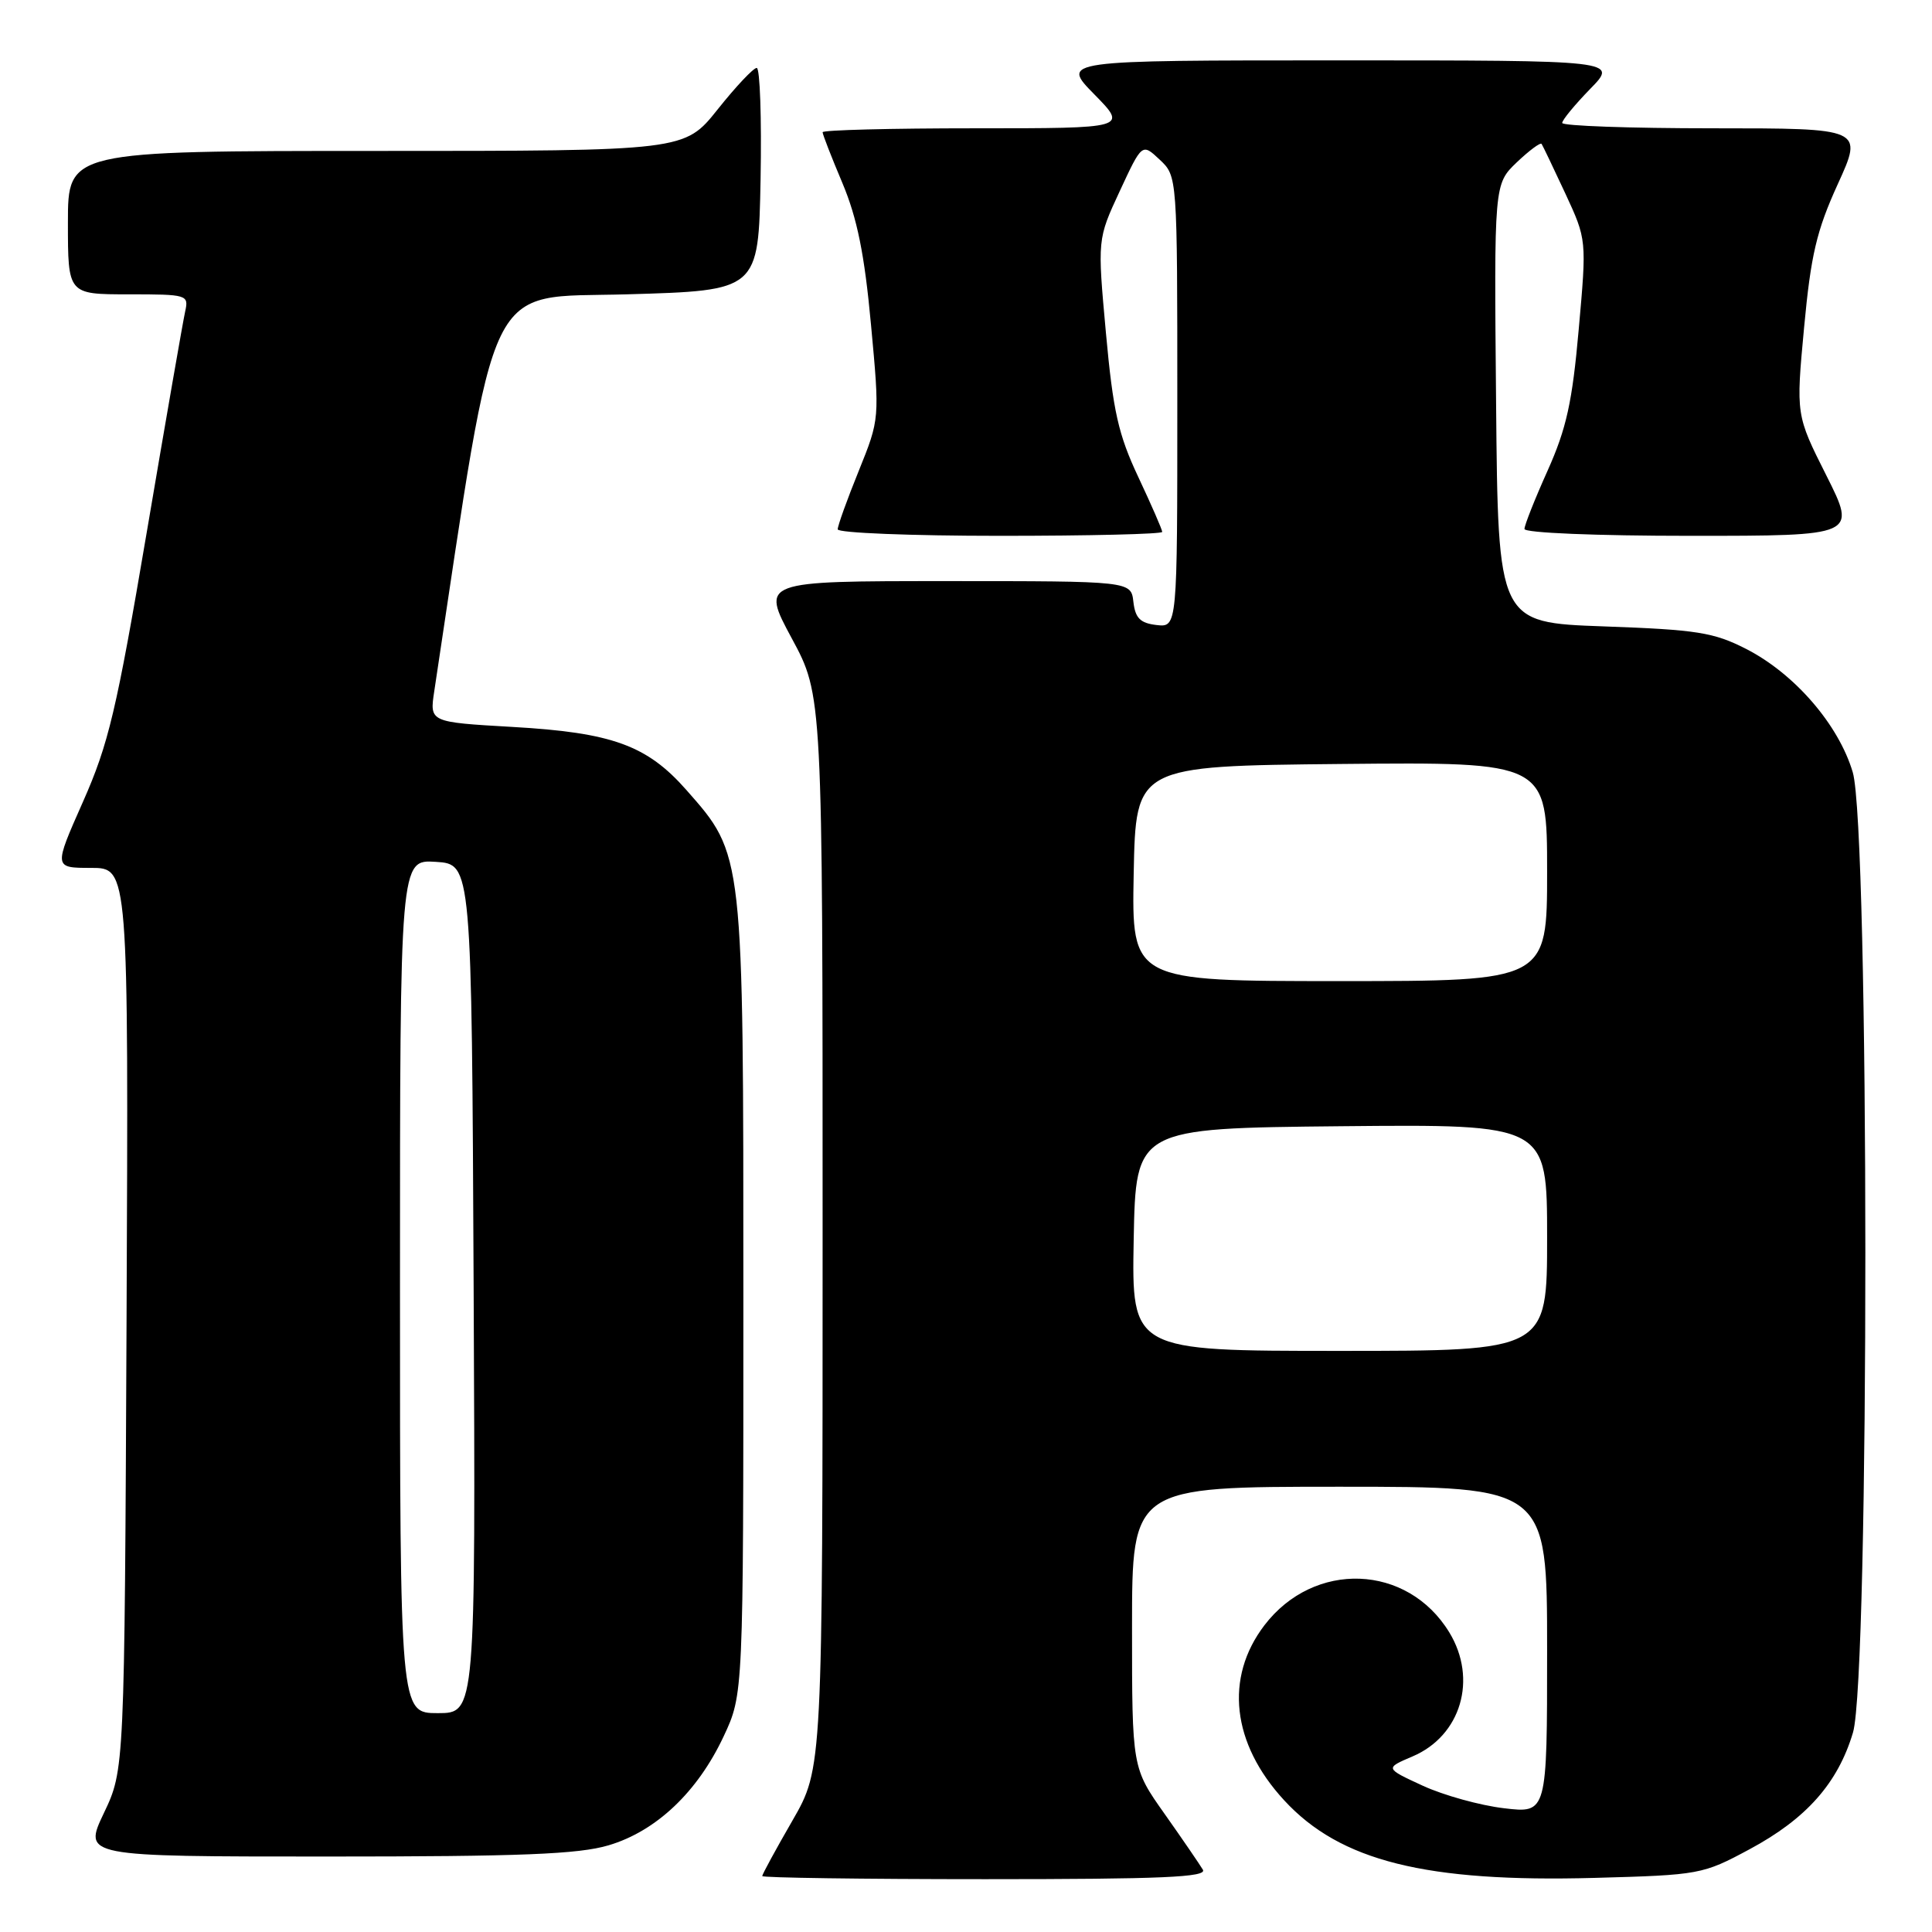 <?xml version="1.0" encoding="UTF-8" standalone="no"?>
<!DOCTYPE svg PUBLIC "-//W3C//DTD SVG 1.1//EN" "http://www.w3.org/Graphics/SVG/1.1/DTD/svg11.dtd" >
<svg xmlns="http://www.w3.org/2000/svg" xmlns:xlink="http://www.w3.org/1999/xlink" version="1.1" viewBox="0 0 256 256">
 <g >
 <path fill="currentColor"
d=" M 159.39 247.75 C 158.98 247.06 156.71 243.74 154.33 240.37 C 150.00 234.25 150.00 234.25 150.00 215.62 C 150.00 197.00 150.00 197.00 177.50 197.00 C 205.00 197.00 205.00 197.00 205.00 218.64 C 205.00 240.28 205.00 240.28 199.28 239.60 C 196.13 239.23 191.29 237.89 188.53 236.62 C 183.50 234.30 183.50 234.30 187.18 232.73 C 193.59 230.00 195.81 222.49 192.04 216.30 C 186.50 207.21 174.12 206.74 167.54 215.36 C 162.24 222.31 163.22 231.03 170.16 238.55 C 177.58 246.61 188.94 249.44 211.29 248.83 C 225.21 248.45 225.63 248.37 231.82 245.04 C 239.35 241.00 243.53 236.28 245.53 229.57 C 247.73 222.19 247.71 109.75 245.50 102.33 C 243.63 96.02 237.79 89.27 231.38 85.99 C 227.07 83.79 224.87 83.44 212.50 83.00 C 198.50 82.50 198.50 82.50 198.24 53.45 C 197.97 24.40 197.97 24.40 200.97 21.52 C 202.63 19.94 204.11 18.84 204.27 19.07 C 204.43 19.31 205.84 22.26 207.41 25.63 C 210.25 31.76 210.25 31.76 209.19 43.63 C 208.34 53.28 207.56 56.79 205.07 62.35 C 203.38 66.11 202.00 69.59 202.00 70.09 C 202.00 70.61 211.51 71.00 224.01 71.00 C 246.02 71.00 246.02 71.00 242.00 63.00 C 237.97 54.99 237.97 54.99 239.05 43.41 C 239.95 33.78 240.70 30.58 243.51 24.41 C 246.89 17.00 246.89 17.00 226.94 17.00 C 215.97 17.00 207.00 16.68 207.00 16.29 C 207.00 15.90 208.67 13.88 210.70 11.79 C 214.41 8.00 214.41 8.00 177.49 8.00 C 140.58 8.00 140.58 8.00 145.00 12.50 C 149.42 17.00 149.42 17.00 129.21 17.00 C 118.09 17.00 109.00 17.23 109.00 17.52 C 109.00 17.81 110.18 20.84 111.63 24.27 C 113.58 28.92 114.55 33.67 115.41 43.00 C 116.57 55.50 116.57 55.50 113.79 62.39 C 112.25 66.18 111.00 69.66 111.00 70.14 C 111.00 70.61 120.67 71.00 132.50 71.00 C 144.32 71.00 154.00 70.77 154.00 70.48 C 154.00 70.19 152.58 66.93 150.84 63.23 C 148.18 57.58 147.49 54.51 146.54 44.10 C 145.41 31.70 145.41 31.70 148.37 25.33 C 151.33 18.96 151.33 18.96 153.67 21.16 C 156.00 23.35 156.00 23.35 156.00 53.24 C 156.00 83.13 156.00 83.13 153.25 82.82 C 151.09 82.57 150.43 81.91 150.18 79.75 C 149.87 77.00 149.87 77.00 125.35 77.00 C 100.83 77.00 100.83 77.00 104.91 84.58 C 109.00 92.15 109.00 92.15 109.00 163.23 C 109.00 234.30 109.00 234.30 105.00 241.24 C 102.80 245.05 101.00 248.36 101.00 248.59 C 101.00 248.81 114.30 249.00 130.56 249.00 C 153.93 249.00 159.96 248.74 159.39 247.75 Z  M 80.65 244.51 C 86.95 242.64 92.43 237.45 95.89 230.07 C 98.50 224.50 98.50 224.50 98.50 172.00 C 98.50 112.83 98.56 113.32 90.96 104.69 C 85.73 98.75 81.11 97.07 67.87 96.32 C 56.92 95.69 56.92 95.69 57.54 91.60 C 65.99 35.62 64.09 39.54 83.06 39.00 C 100.50 38.50 100.50 38.50 100.78 23.75 C 100.93 15.64 100.70 9.00 100.27 9.00 C 99.83 9.00 97.50 11.47 95.09 14.50 C 90.70 20.00 90.70 20.00 49.85 20.00 C 9.00 20.00 9.00 20.00 9.00 29.50 C 9.00 39.00 9.00 39.00 17.02 39.00 C 24.82 39.00 25.02 39.06 24.54 41.25 C 24.26 42.49 21.97 55.65 19.45 70.50 C 15.43 94.19 14.39 98.57 10.99 106.25 C 7.11 115.00 7.11 115.00 12.07 115.00 C 17.03 115.00 17.03 115.00 16.77 174.75 C 16.50 234.50 16.50 234.50 13.76 240.25 C 11.03 246.00 11.03 246.00 43.33 246.00 C 69.04 246.00 76.66 245.70 80.65 244.51 Z  M 150.22 164.25 C 150.50 149.50 150.50 149.50 177.75 149.23 C 205.00 148.97 205.00 148.97 205.00 163.98 C 205.00 179.00 205.00 179.00 177.47 179.00 C 149.95 179.00 149.95 179.00 150.22 164.25 Z  M 150.22 115.75 C 150.50 101.50 150.50 101.50 177.75 101.23 C 205.00 100.97 205.00 100.97 205.00 115.48 C 205.00 130.00 205.00 130.00 177.47 130.00 C 149.95 130.00 149.95 130.00 150.22 115.75 Z  M 53.00 170.45 C 53.00 113.89 53.00 113.89 57.75 114.20 C 62.50 114.50 62.50 114.50 62.76 170.75 C 63.02 227.00 63.02 227.00 58.01 227.00 C 53.00 227.00 53.00 227.00 53.00 170.45 Z "/>
</g>
</svg>